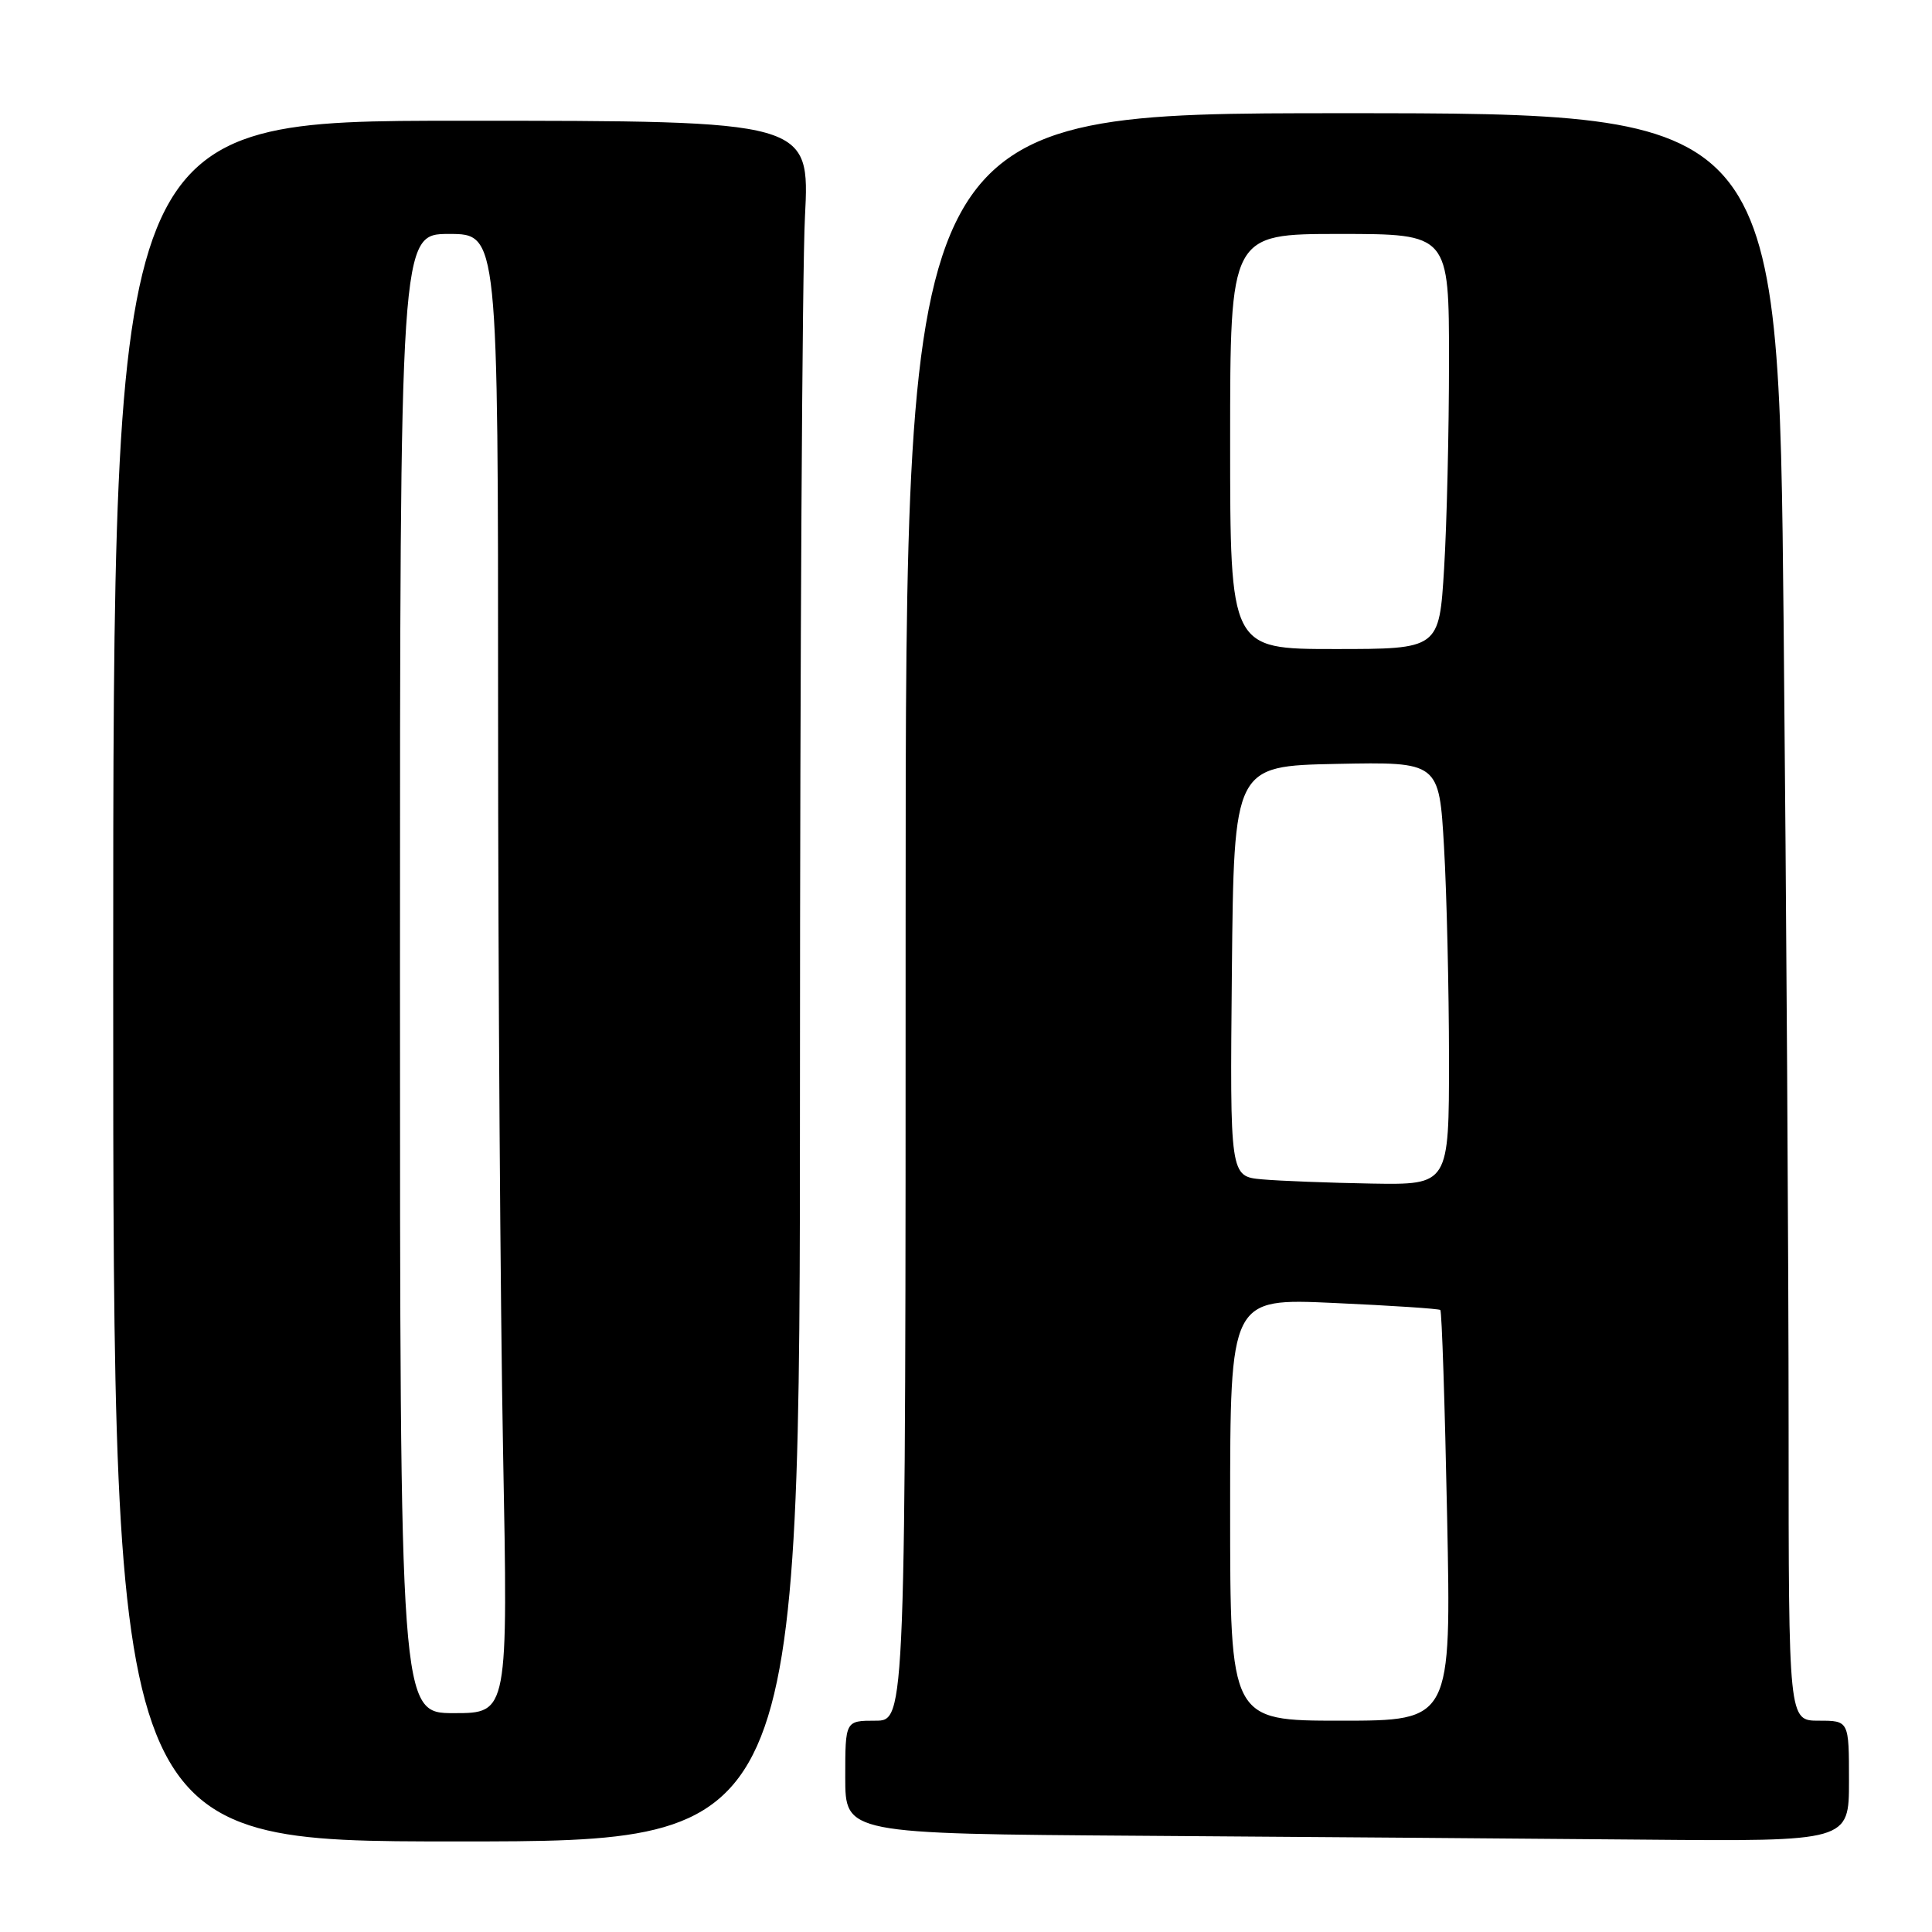<?xml version="1.0" encoding="UTF-8" standalone="no"?>
<!DOCTYPE svg PUBLIC "-//W3C//DTD SVG 1.1//EN" "http://www.w3.org/Graphics/SVG/1.1/DTD/svg11.dtd" >
<svg xmlns="http://www.w3.org/2000/svg" xmlns:xlink="http://www.w3.org/1999/xlink" version="1.1" viewBox="0 0 256 256">
 <g >
 <path fill="currentColor"
d=" M 106.00 142.75 C 106.01 87.06 106.30 35.76 106.66 28.75 C 107.31 16.00 107.31 16.00 61.15 16.00 C 15.00 16.00 15.00 16.00 15.00 130.00 C 15.00 244.00 15.00 244.00 60.50 244.00 C 106.00 244.00 106.00 244.00 106.00 142.75 Z  M 245.00 236.00 C 245.00 228.00 245.00 228.00 241.00 228.00 C 237.00 228.00 237.00 228.00 237.00 189.17 C 237.00 167.81 236.70 119.88 236.34 82.67 C 235.67 15.00 235.67 15.00 177.84 15.00 C 120.00 15.00 120.00 15.00 120.00 121.50 C 120.00 228.00 120.00 228.00 116.00 228.00 C 112.00 228.00 112.00 228.00 112.00 235.49 C 112.00 242.98 112.00 242.98 151.25 243.25 C 172.84 243.40 202.76 243.63 217.75 243.76 C 245.00 244.00 245.00 244.00 245.00 236.00 Z  M 53.00 129.00 C 53.00 31.00 53.00 31.00 59.50 31.00 C 66.00 31.00 66.00 31.00 66.00 94.34 C 66.00 129.17 66.30 173.27 66.66 192.34 C 67.32 227.00 67.32 227.00 60.16 227.00 C 53.00 227.00 53.00 227.00 53.00 129.00 Z  M 163.00 200.01 C 163.00 172.02 163.00 172.02 176.75 172.65 C 184.31 172.99 190.66 173.41 190.85 173.58 C 191.05 173.74 191.45 186.05 191.75 200.94 C 192.30 228.00 192.30 228.00 177.65 228.00 C 163.00 228.00 163.00 228.00 163.00 200.01 Z  M 167.23 156.27 C 162.97 155.88 162.97 155.88 163.23 128.69 C 163.50 101.50 163.50 101.50 177.10 101.22 C 190.69 100.95 190.69 100.95 191.34 112.22 C 191.70 118.43 191.99 131.04 192.00 140.25 C 192.00 157.00 192.00 157.00 181.75 156.83 C 176.11 156.73 169.58 156.48 167.23 156.27 Z  M 163.00 58.50 C 163.00 31.00 163.00 31.00 177.50 31.00 C 192.00 31.00 192.00 31.00 192.00 47.84 C 192.00 57.11 191.71 69.48 191.35 75.34 C 190.70 86.00 190.70 86.00 176.85 86.00 C 163.00 86.00 163.00 86.00 163.00 58.50 Z "/>
</g>
</svg>